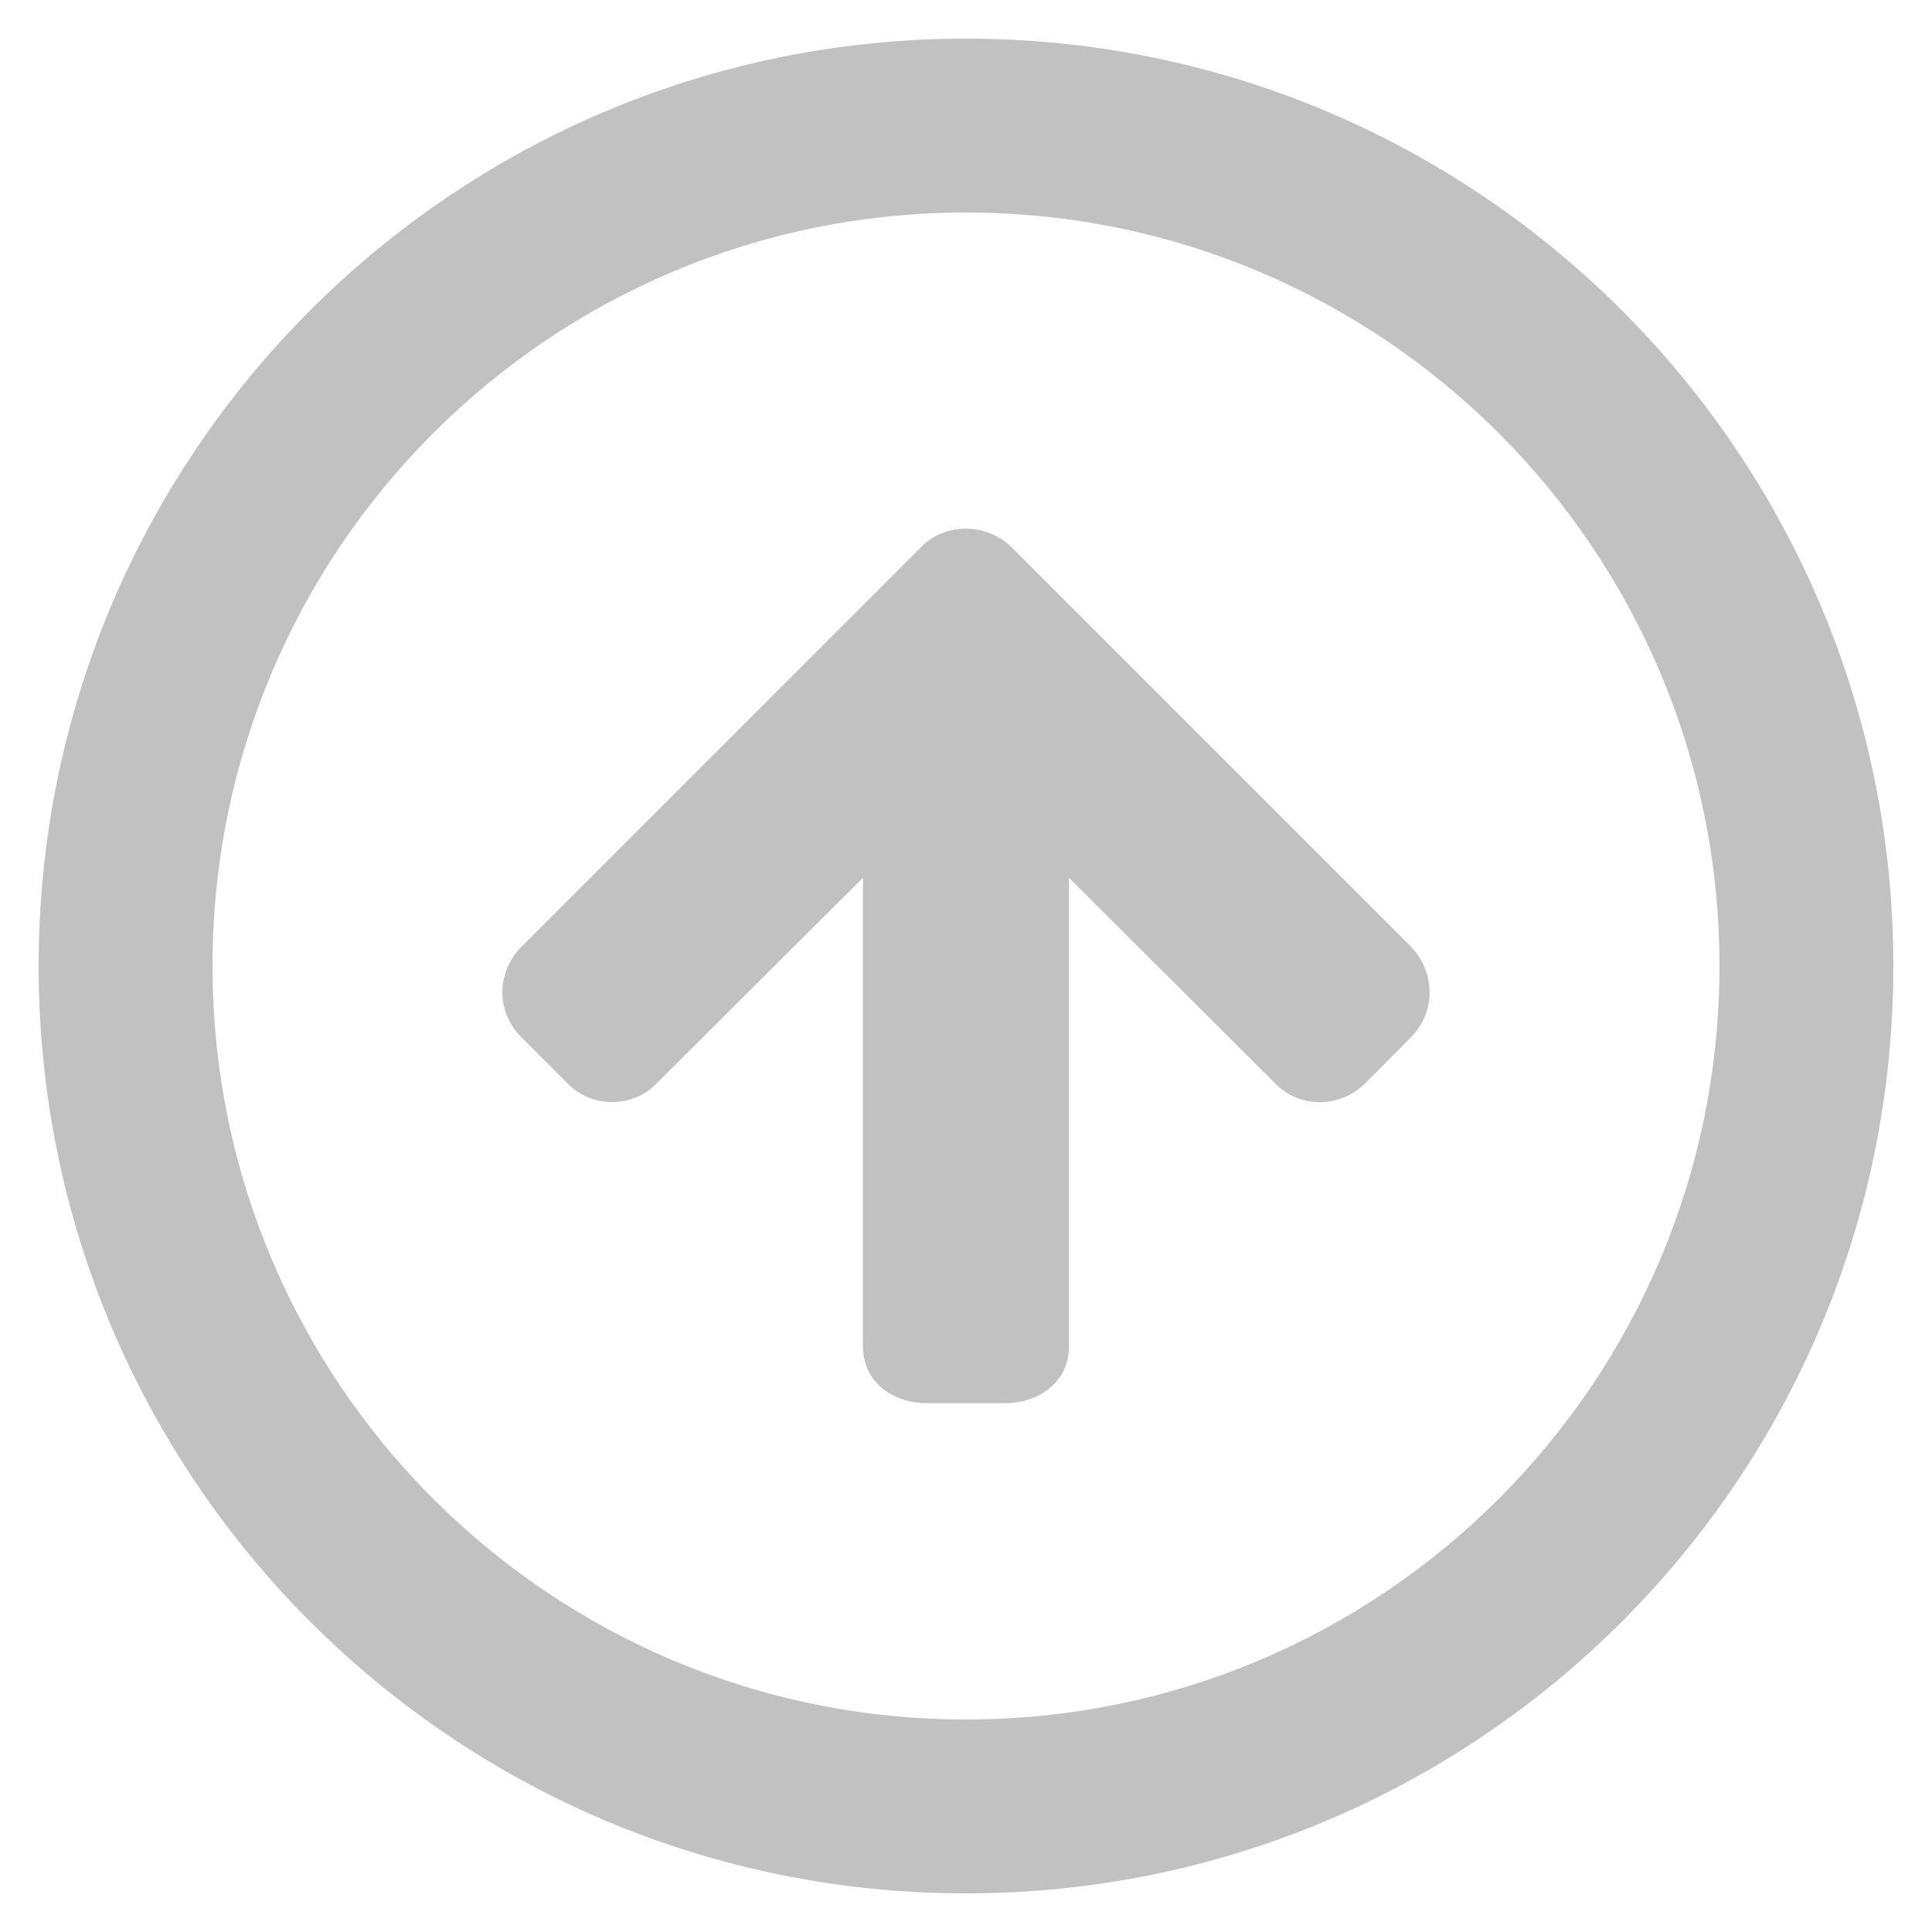 <?xml version="1.0" encoding="utf-8"?>
<!-- Generator: Adobe Illustrator 15.1.0, SVG Export Plug-In . SVG Version: 6.00 Build 0)  -->
<!DOCTYPE svg PUBLIC "-//W3C//DTD SVG 1.1//EN" "http://www.w3.org/Graphics/SVG/1.1/DTD/svg11.dtd">
<svg version="1.1" id="圖層_1" xmlns="http://www.w3.org/2000/svg" xmlns:xlink="http://www.w3.org/1999/xlink" x="0px" y="0px"
	 width="100px" height="100px" viewBox="0 0 100 100" enable-background="new 0 0 100 100" xml:space="preserve">
<path fill="#C1C1C1" d="M50,2C23.491,2,2,23.49,2,50c0,26.51,21.491,48,48,48c26.51,0,48-21.49,48-48C98,23.49,76.51,2,50,2z M50,89
	c-21.542,0-39-17.46-39-39c0-21.542,17.458-39,39-39c21.539,0,39,17.458,39,39C89,71.539,71.539,89,50,89z"/>
<path fill="#C1C1C1" d="M26,51.365c0,0.857,0.35,1.682,0.978,2.314l2.388,2.387c0.601,0.632,1.44,0.979,2.312,0.979
	c0.874,0,1.714-0.351,2.304-0.964l10.683-10.647v24.248c0,1.941,1.658,2.947,3.296,2.947h4.064c1.645,0,3.305-1.012,3.305-2.947
	V45.433l10.664,10.634c0.605,0.634,1.447,0.985,2.318,0.985c0.868,0,1.723-0.358,2.347-0.979l2.384-2.39
	c0.617-0.637,0.954-1.467,0.954-2.318c0-0.861-0.351-1.719-0.954-2.355L52.35,28.317c-0.609-0.604-1.469-0.952-2.354-0.952
	c-0.891,0-1.731,0.345-2.307,0.94L26.975,49.02C26.356,49.646,26,50.504,26,51.365z"/>
</svg>

